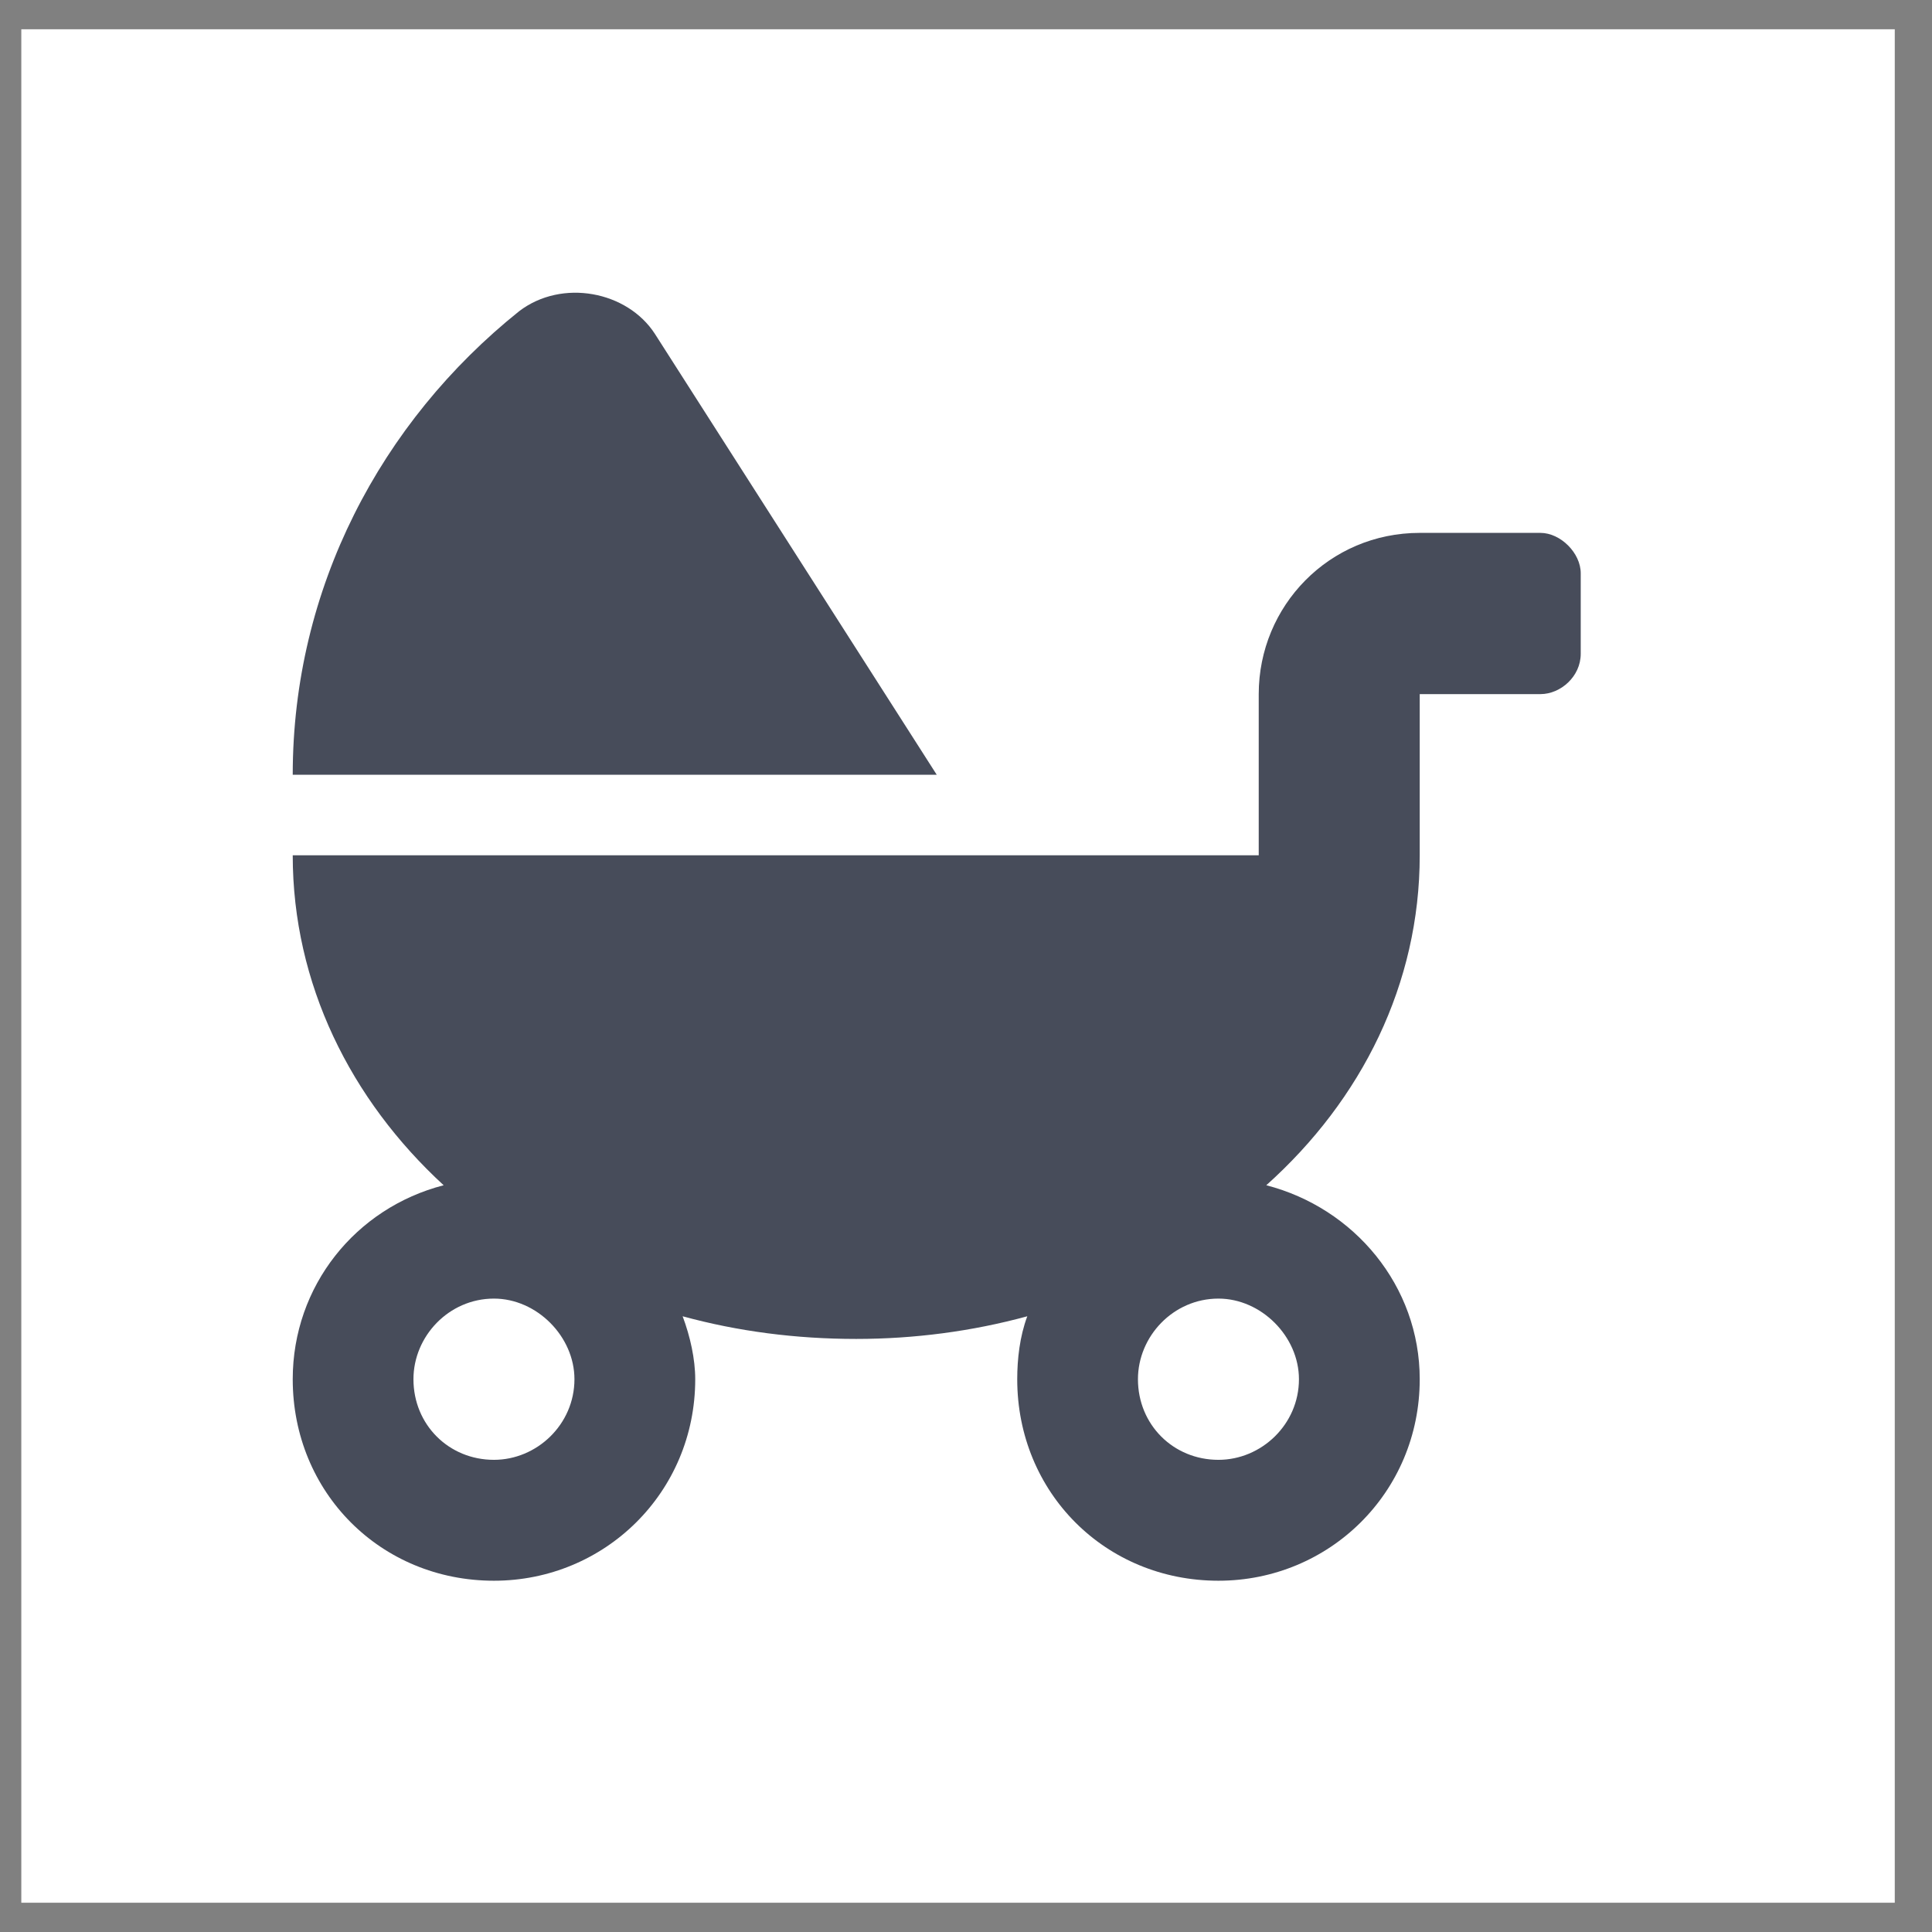 <svg width="33" height="33" viewBox="0 0 33 33" fill="none" xmlns="http://www.w3.org/2000/svg">
<rect x="0" y="0" width="33" height="33" fill="#808080" stroke="none"/>
<rect width="32" height="32" transform="translate(0.364 0.5)" fill="white"/>
<path d="M11.187 5.704C10.715 4.972 9.598 4.757 8.867 5.316C6.504 7.209 5 10.049 5 13.233H16L11.187 5.704ZM26.312 9.102H24.25C22.703 9.102 21.5 10.35 21.5 11.856V14.609H5C5 16.803 5.988 18.783 7.578 20.245C6.074 20.633 5 21.966 5 23.558C5 25.494 6.504 27 8.437 27C10.328 27 11.875 25.494 11.875 23.558C11.875 23.214 11.789 22.827 11.66 22.483C12.605 22.741 13.594 22.87 14.625 22.87C15.613 22.87 16.601 22.741 17.547 22.483C17.418 22.827 17.375 23.214 17.375 23.558C17.375 25.494 18.879 27 20.812 27C22.703 27 24.25 25.494 24.25 23.558C24.25 21.966 23.133 20.633 21.629 20.245C23.262 18.783 24.25 16.803 24.25 14.609V11.856H26.312C26.656 11.856 27 11.555 27 11.168V9.791C27 9.447 26.656 9.102 26.312 9.102ZM8.437 24.935C7.664 24.935 7.062 24.333 7.062 23.558C7.062 22.827 7.664 22.181 8.437 22.181C9.168 22.181 9.812 22.827 9.812 23.558C9.812 24.333 9.168 24.935 8.437 24.935ZM22.187 23.558C22.187 24.333 21.543 24.935 20.812 24.935C20.039 24.935 19.437 24.333 19.437 23.558C19.437 22.827 20.039 22.181 20.812 22.181C21.543 22.181 22.187 22.827 22.187 23.558Z" fill="#474C5A"/>
</svg>
